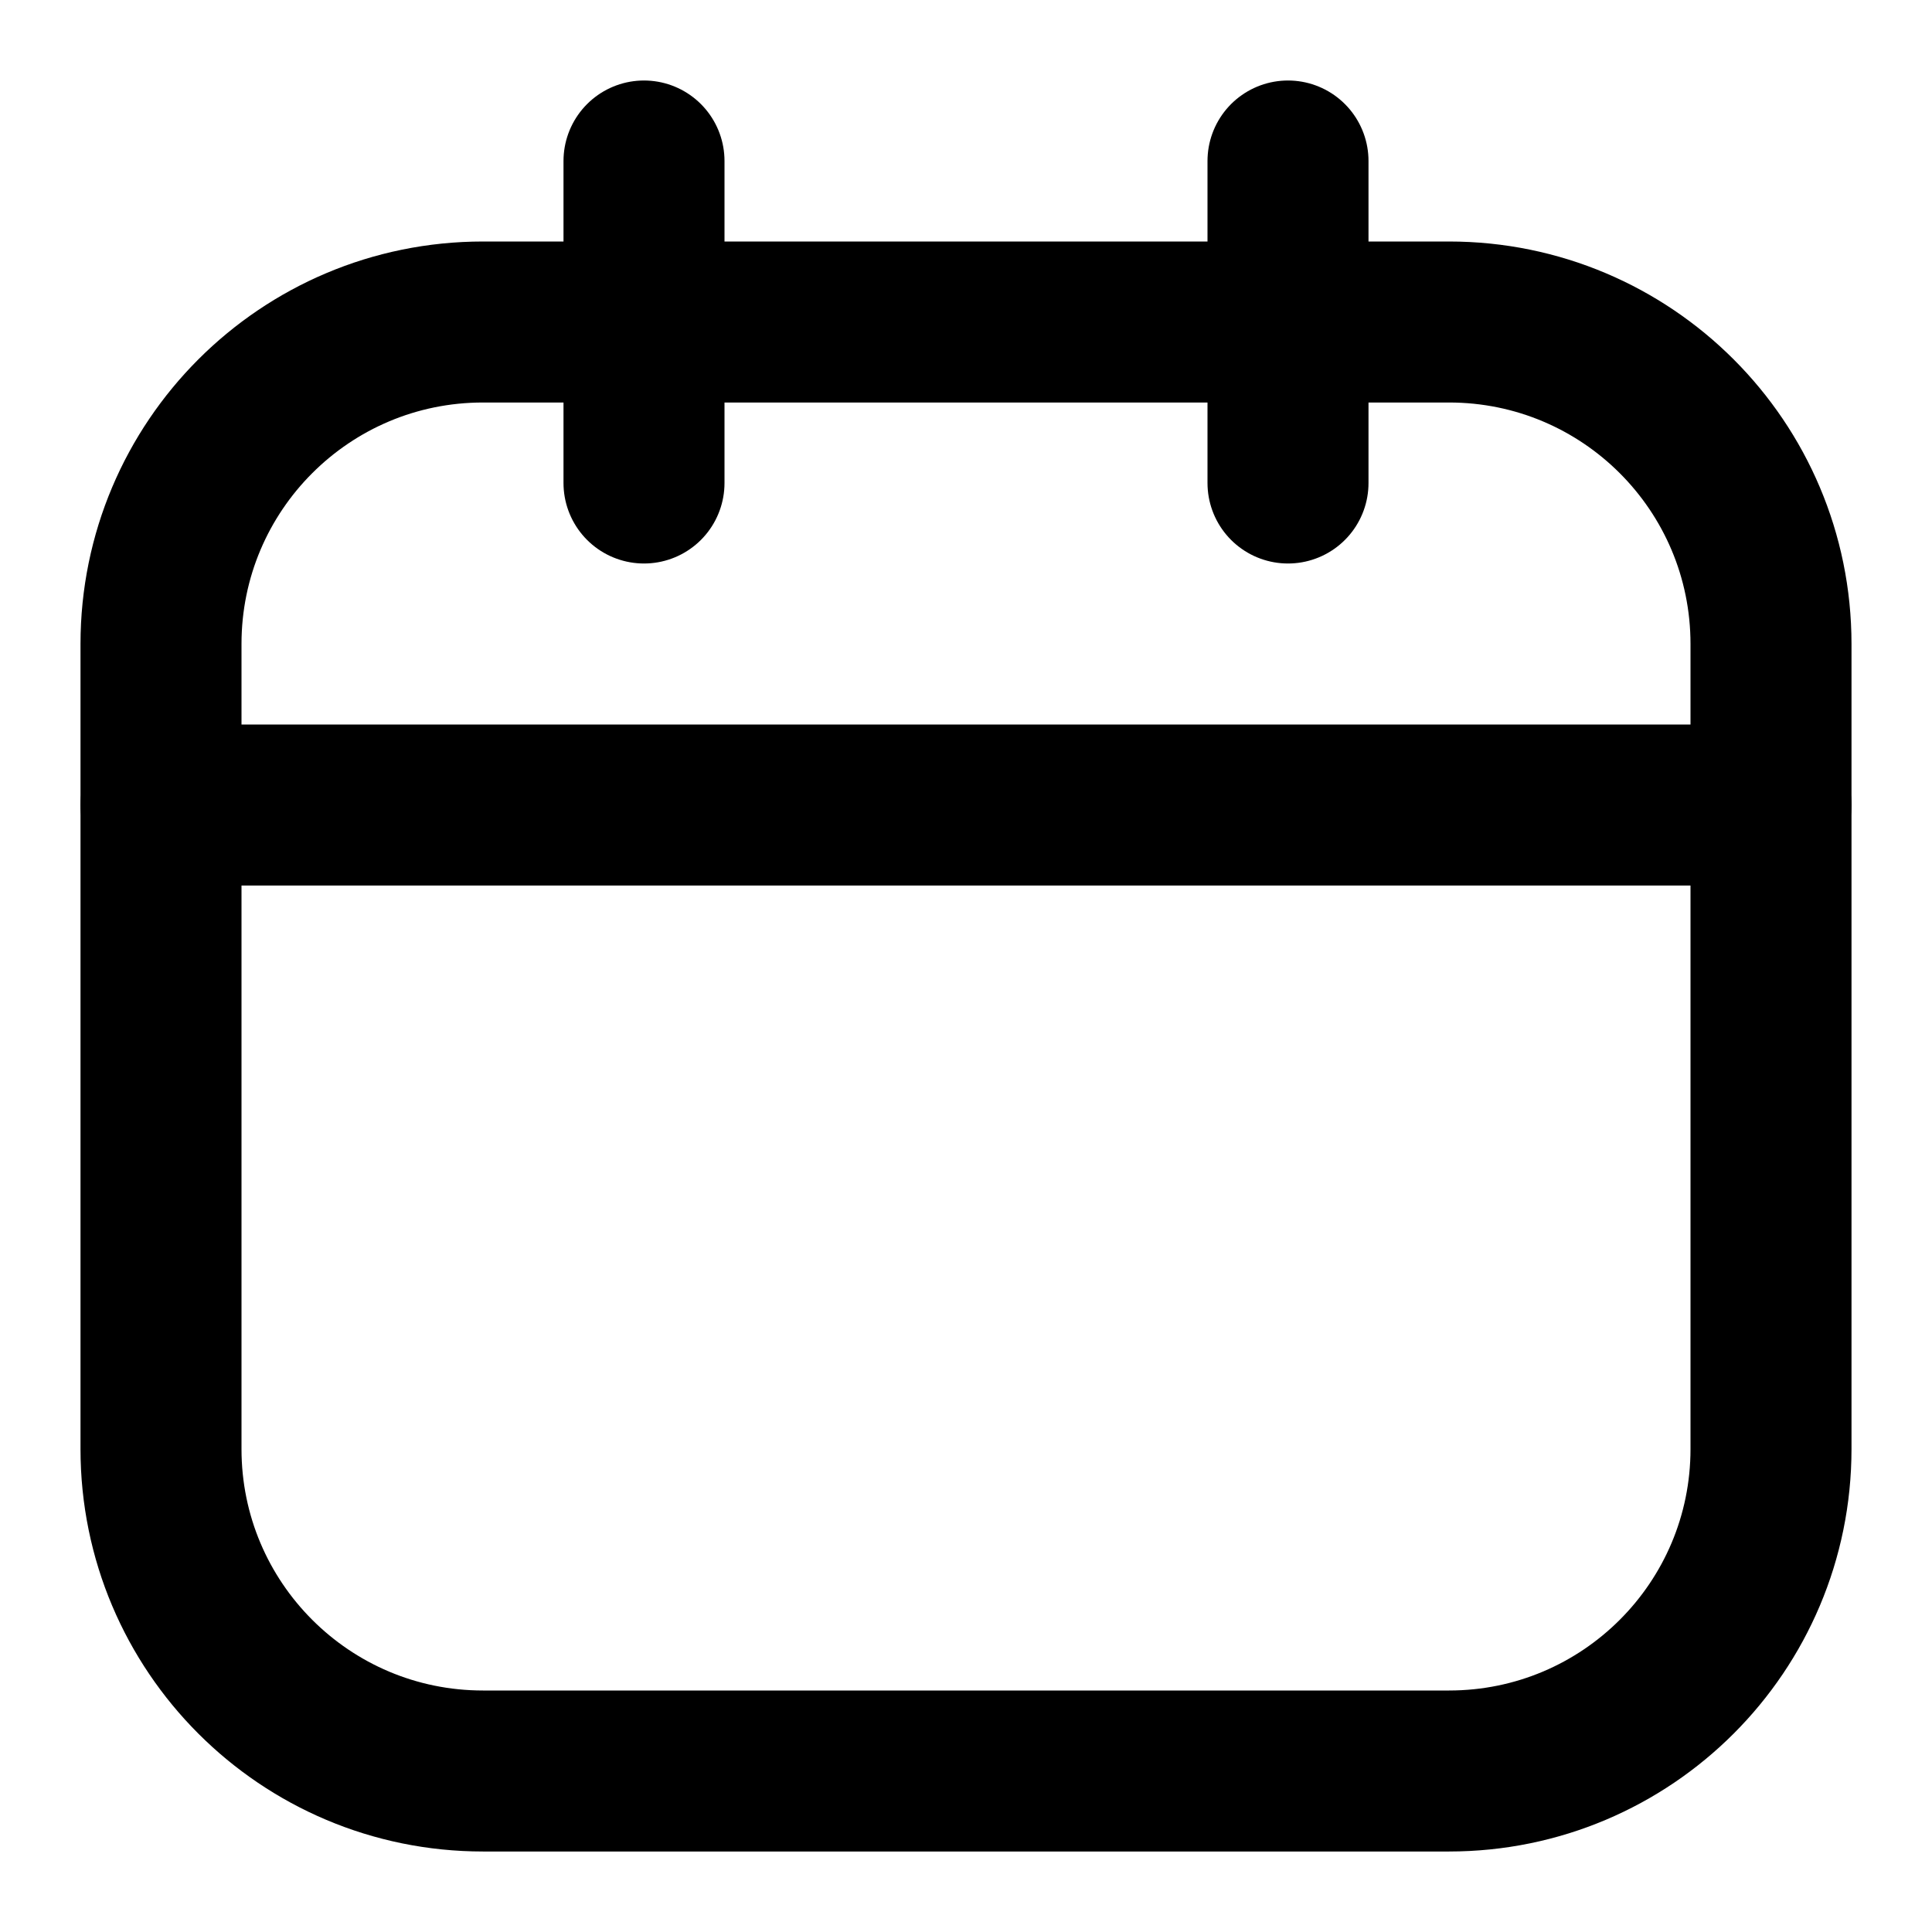 <svg width="12" height="12" viewBox="0 0 12 12" fill="none" xmlns="http://www.w3.org/2000/svg">
<path d="M9 2H3C1.895 2 1 2.895 1 4V9C1 10.105 1.895 11 3 11H9C10.105 11 11 10.105 11 9V4C11 2.895 10.105 2 9 2Z" stroke="black" stroke-linecap="round" stroke-linejoin="round"/>
<path d="M1 5H11M4 1V3V1ZM8 1V3V1Z" stroke="black" stroke-linecap="round" stroke-linejoin="round"/>
</svg>

